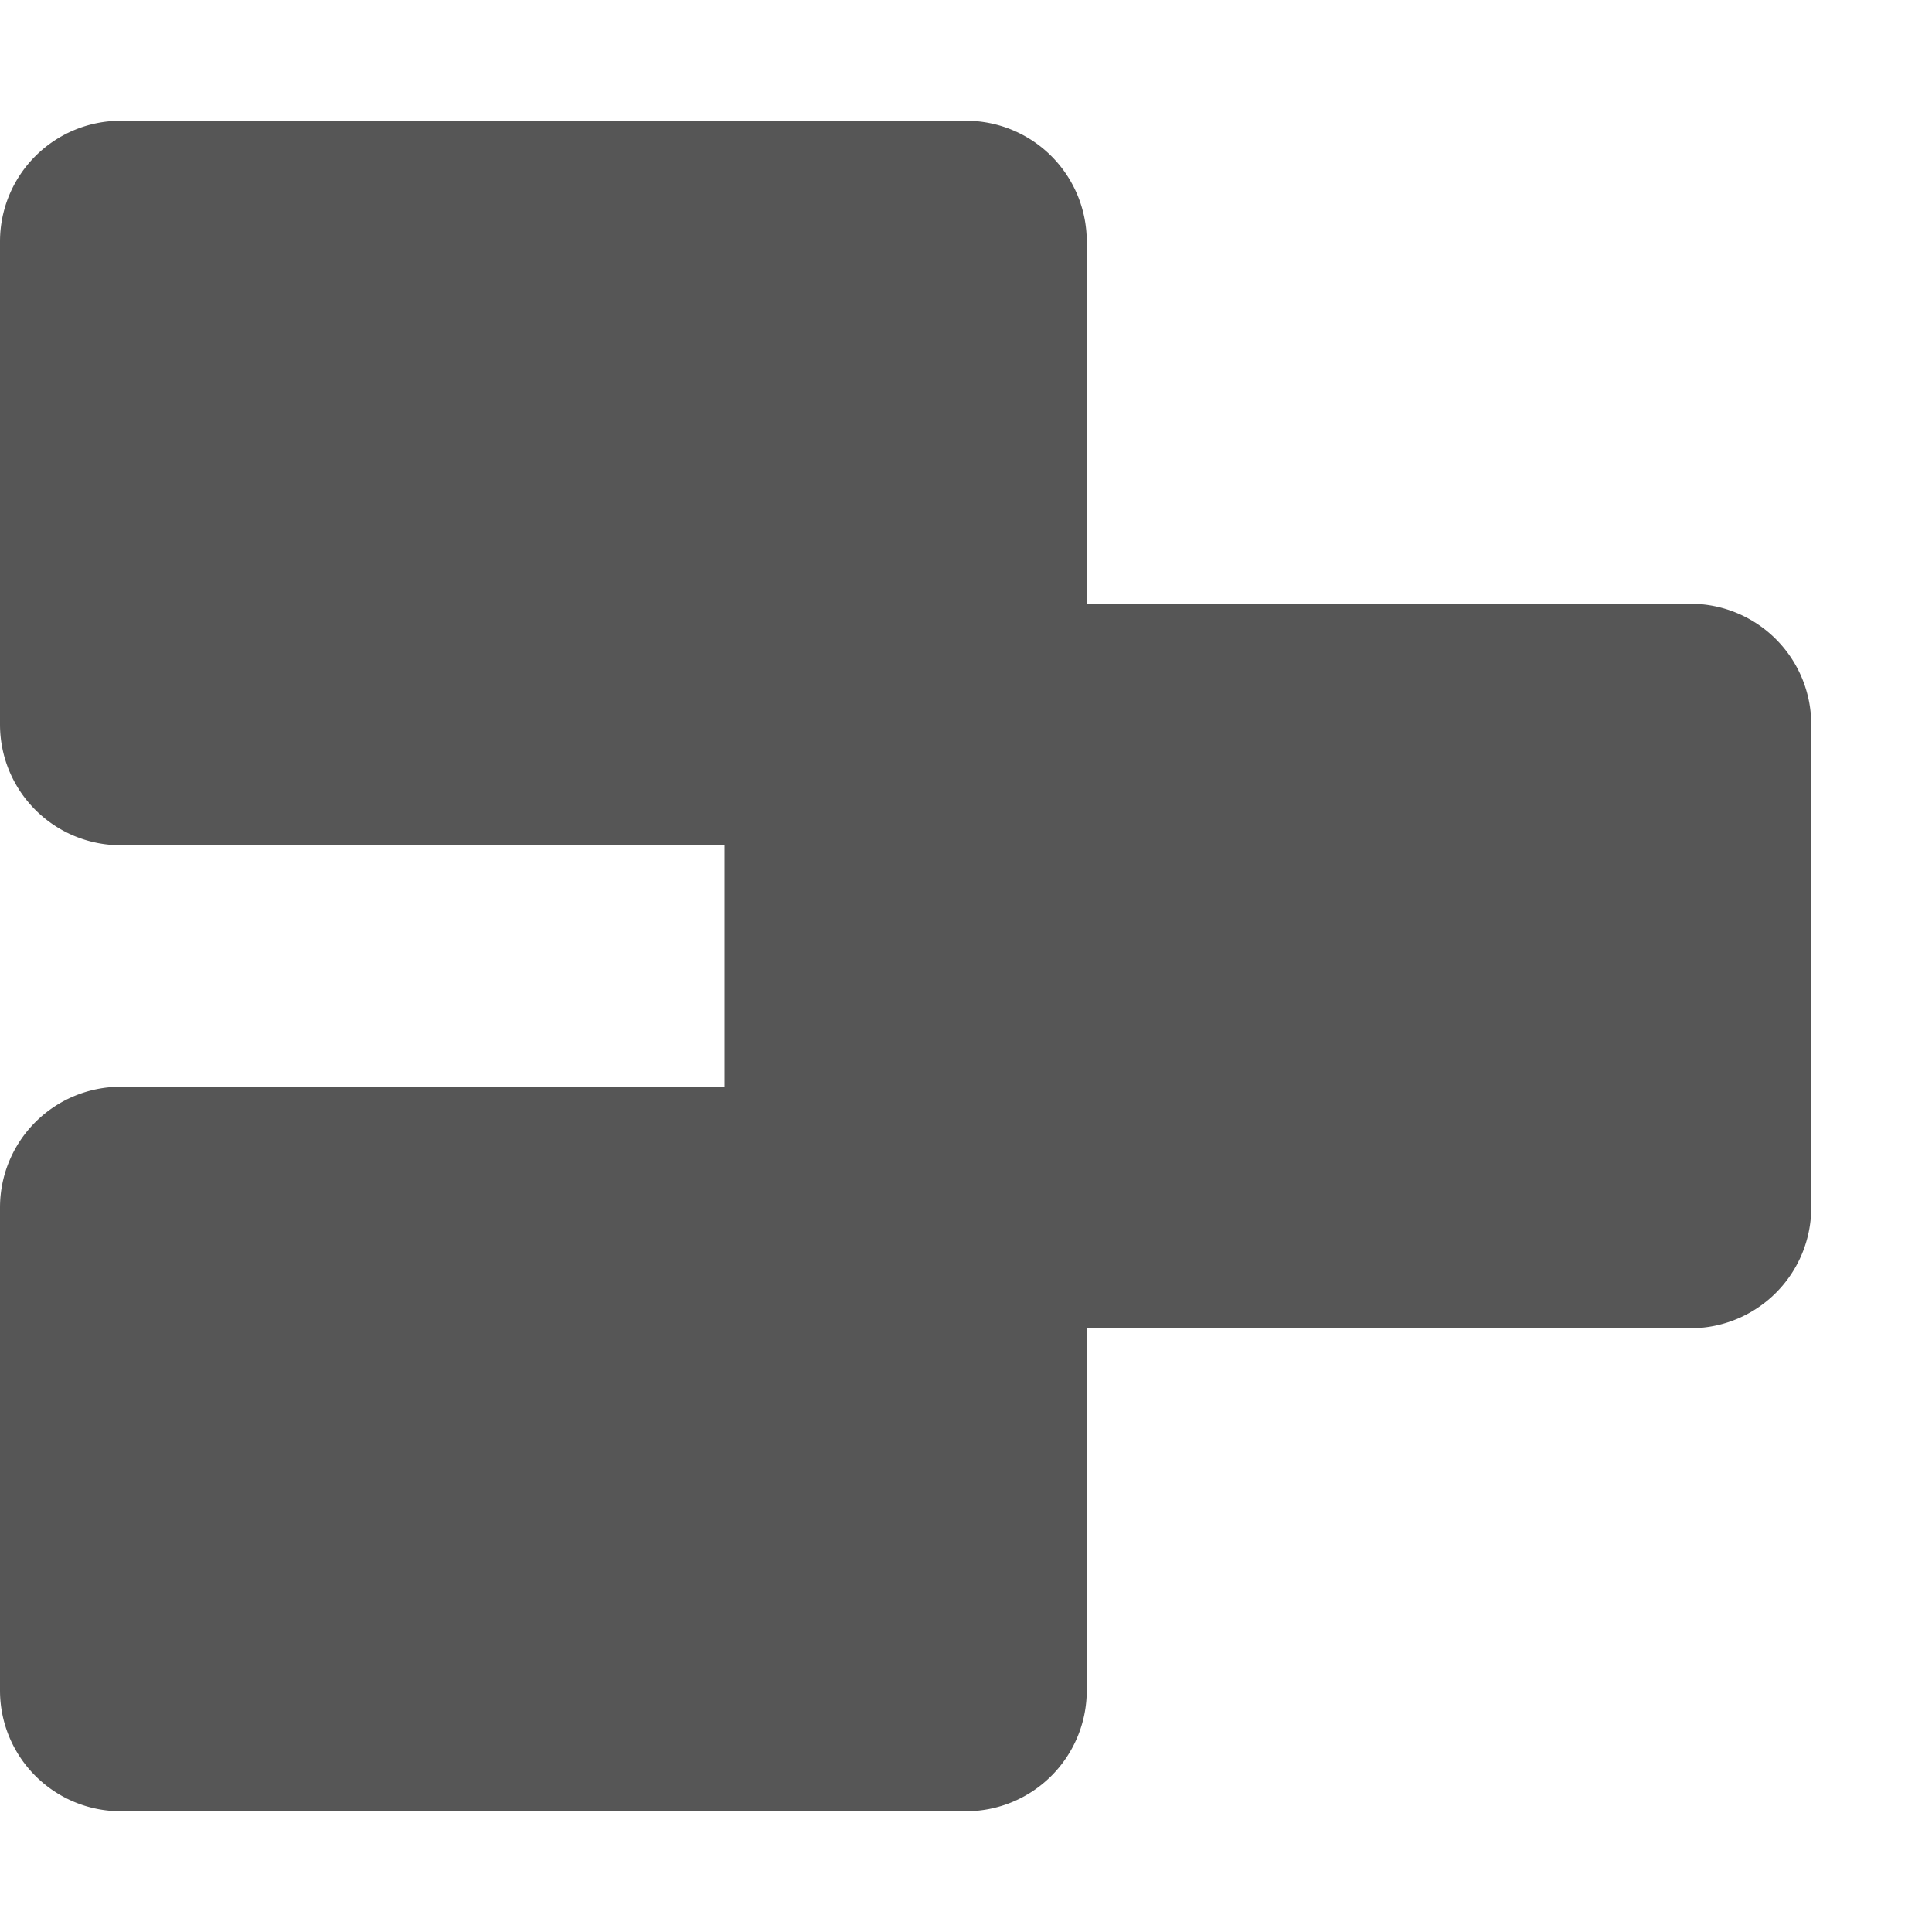 <svg xmlns="http://www.w3.org/2000/svg" width="16" height="16"><defs><style id="current-color-scheme" type="text/css"></style></defs><path d="M1 1a1 1 0 0 0-1 1v4a1 1 0 0 0 1 1h5v2H1a1 1 0 0 0-1 1v4a1 1 0 0 0 1 1h7a1 1 0 0 0 1-1v-3h5a1 1 0 0 0 1-1V6a1 1 0 0 0-1-1H9V2a1 1 0 0 0-1-1H1z" fill="currentColor" color="#565656"/></svg>